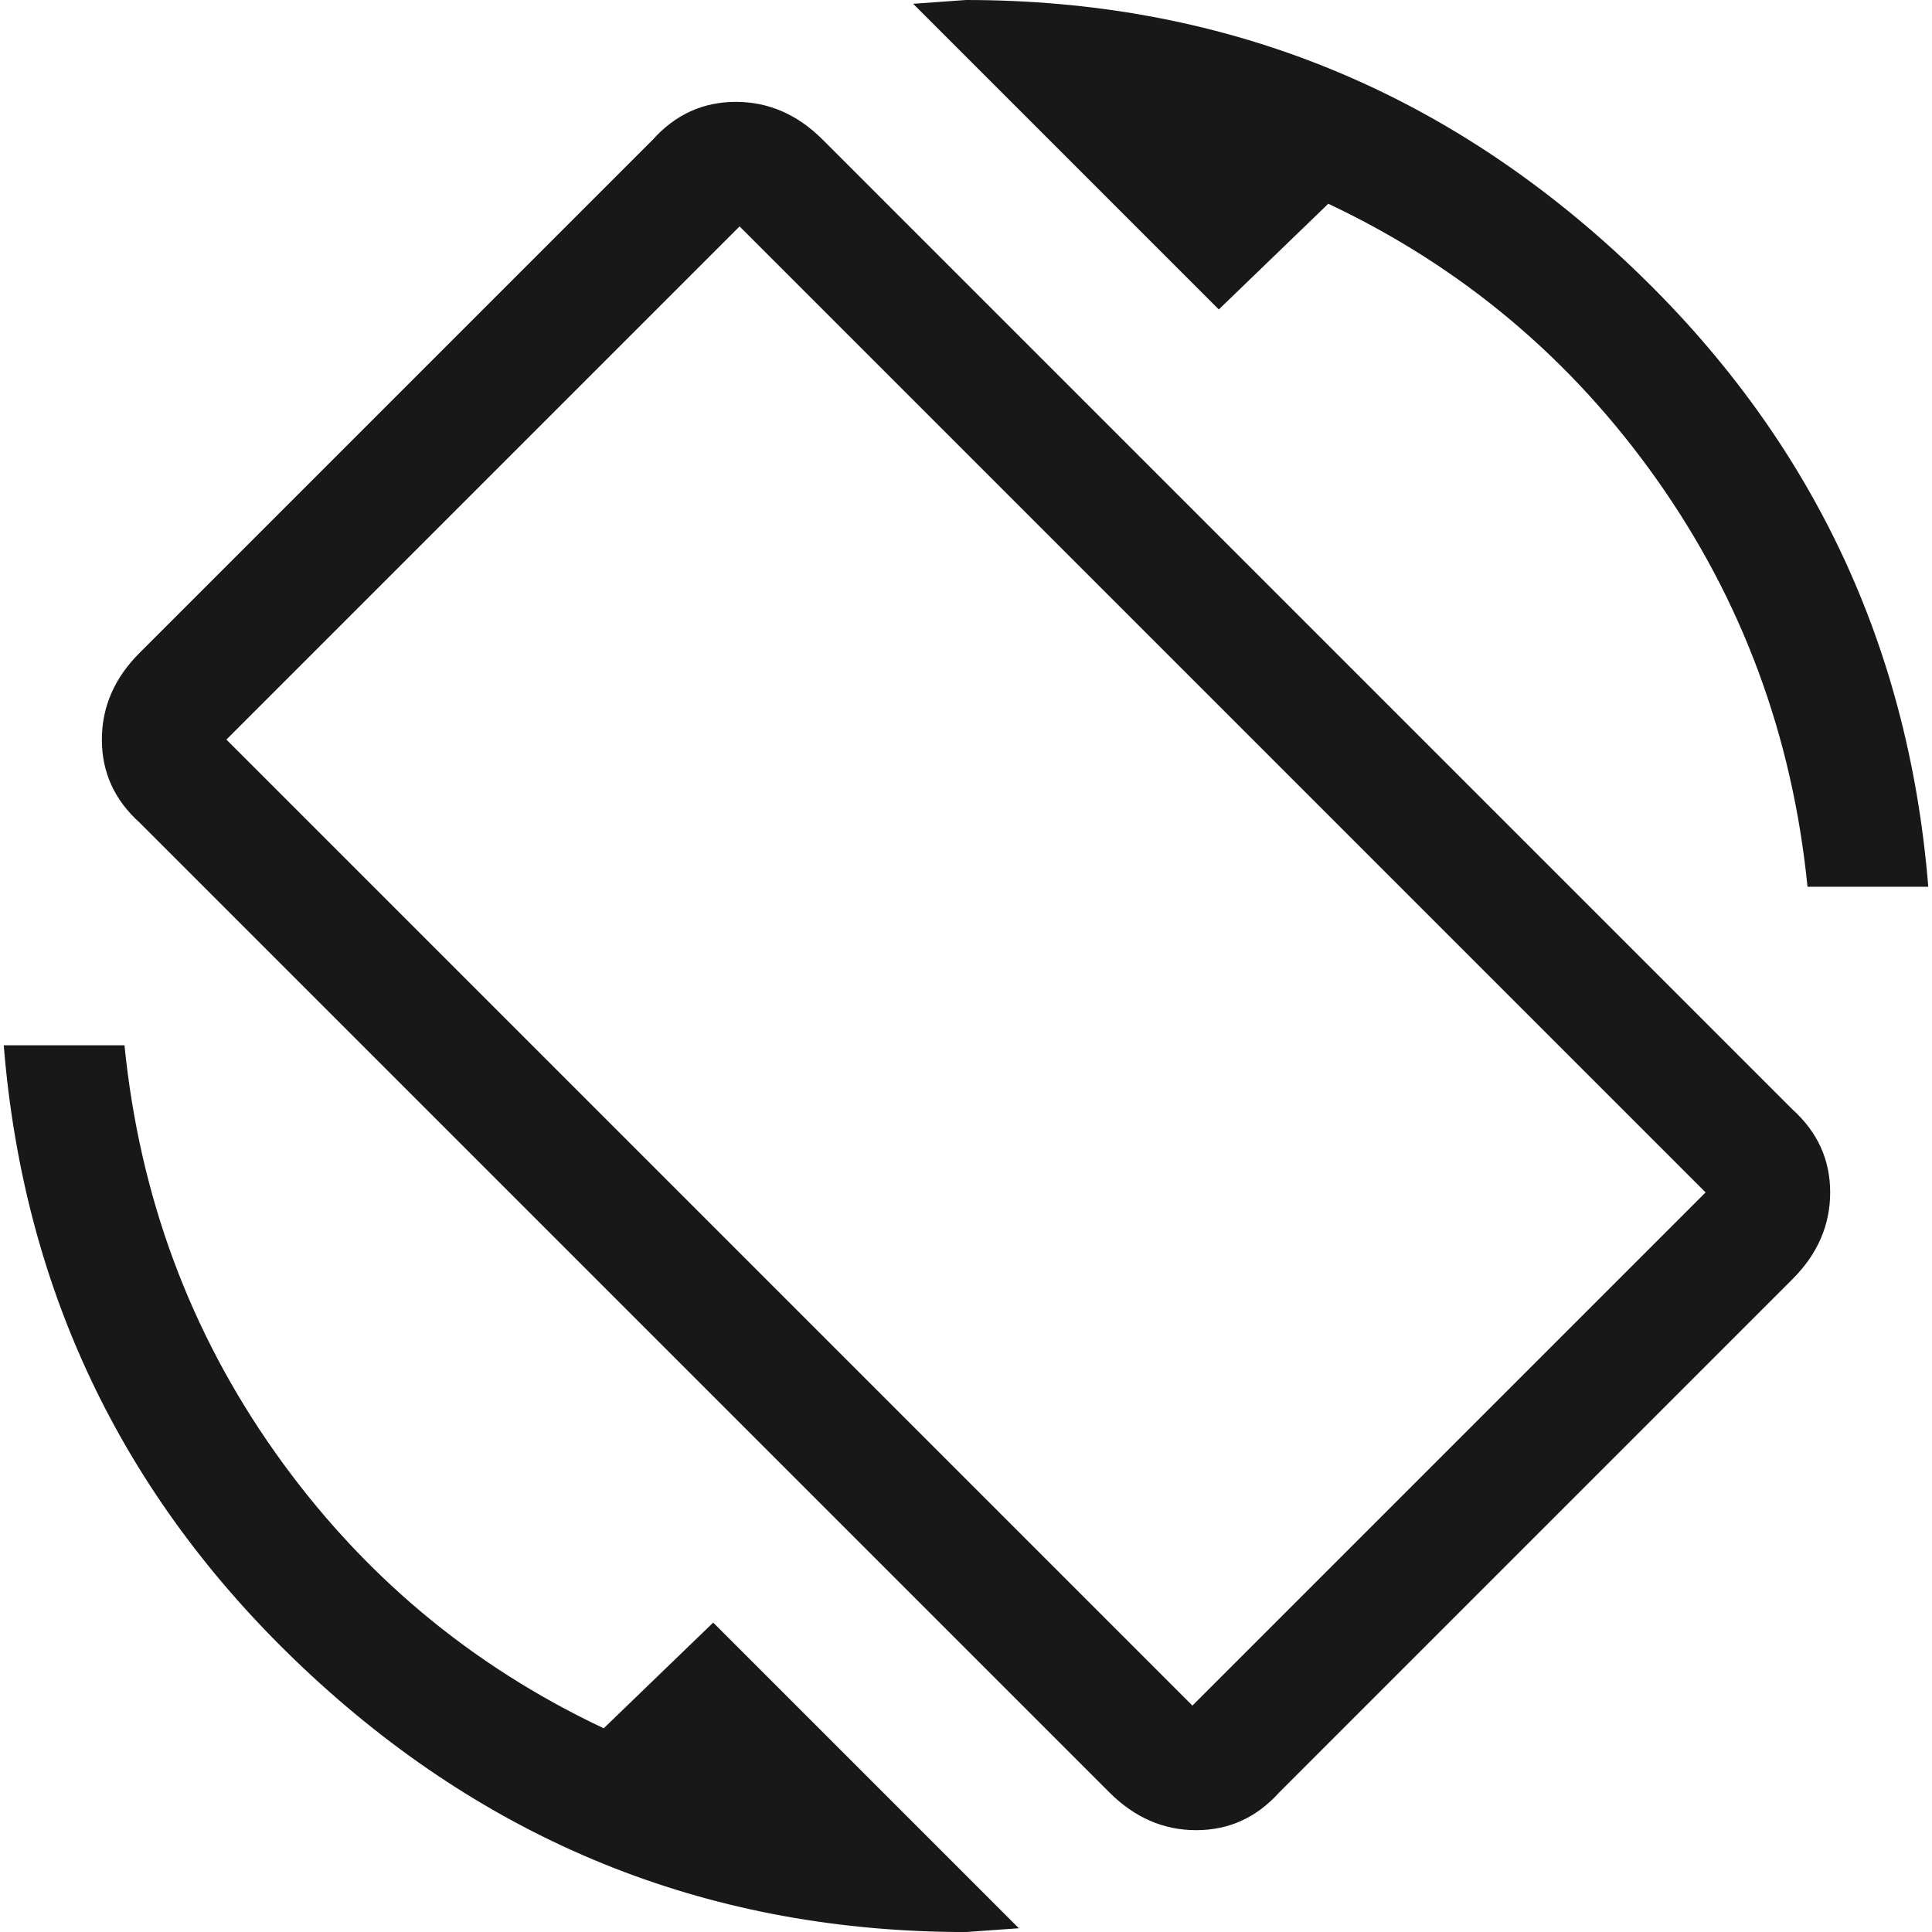 <?xml version="1.0" encoding="utf-8"?>
<!-- Generated by IcoMoon.io -->
<!DOCTYPE svg PUBLIC "-//W3C//DTD SVG 1.1//EN" "http://www.w3.org/Graphics/SVG/1.1/DTD/svg11.dtd">
<svg version="1.1" xmlns="http://www.w3.org/2000/svg" xmlns:xlink="http://www.w3.org/1999/xlink" width="48" height="48" viewBox="0 0 48 48">
<path fill="#181818" d="M15 42.938l2.719-2.625 7.594 7.594-1.313 0.094q-9.375 0-16.266-6.375t-7.641-15.656h3q0.563 5.625 3.75 10.125t8.156 6.844zM29.625 42.375l12.75-12.75-24-24-12.75 12.75zM20.438 3.469l24.094 24.094q0.938 0.844 0.938 2.063t-0.938 2.156l-12.75 12.75q-0.844 0.938-2.063 0.938t-2.156-0.938l-24.094-24.094q-0.938-0.844-0.938-2.063t0.938-2.156l12.75-12.75q0.844-0.938 2.063-0.938t2.156 0.938zM33 5.063l-2.719 2.625-7.594-7.594 1.313-0.094q9.375 0 16.266 6.375t7.641 15.656h-3q-0.563-5.625-3.75-10.125t-8.156-6.844z"></path>
</svg>
